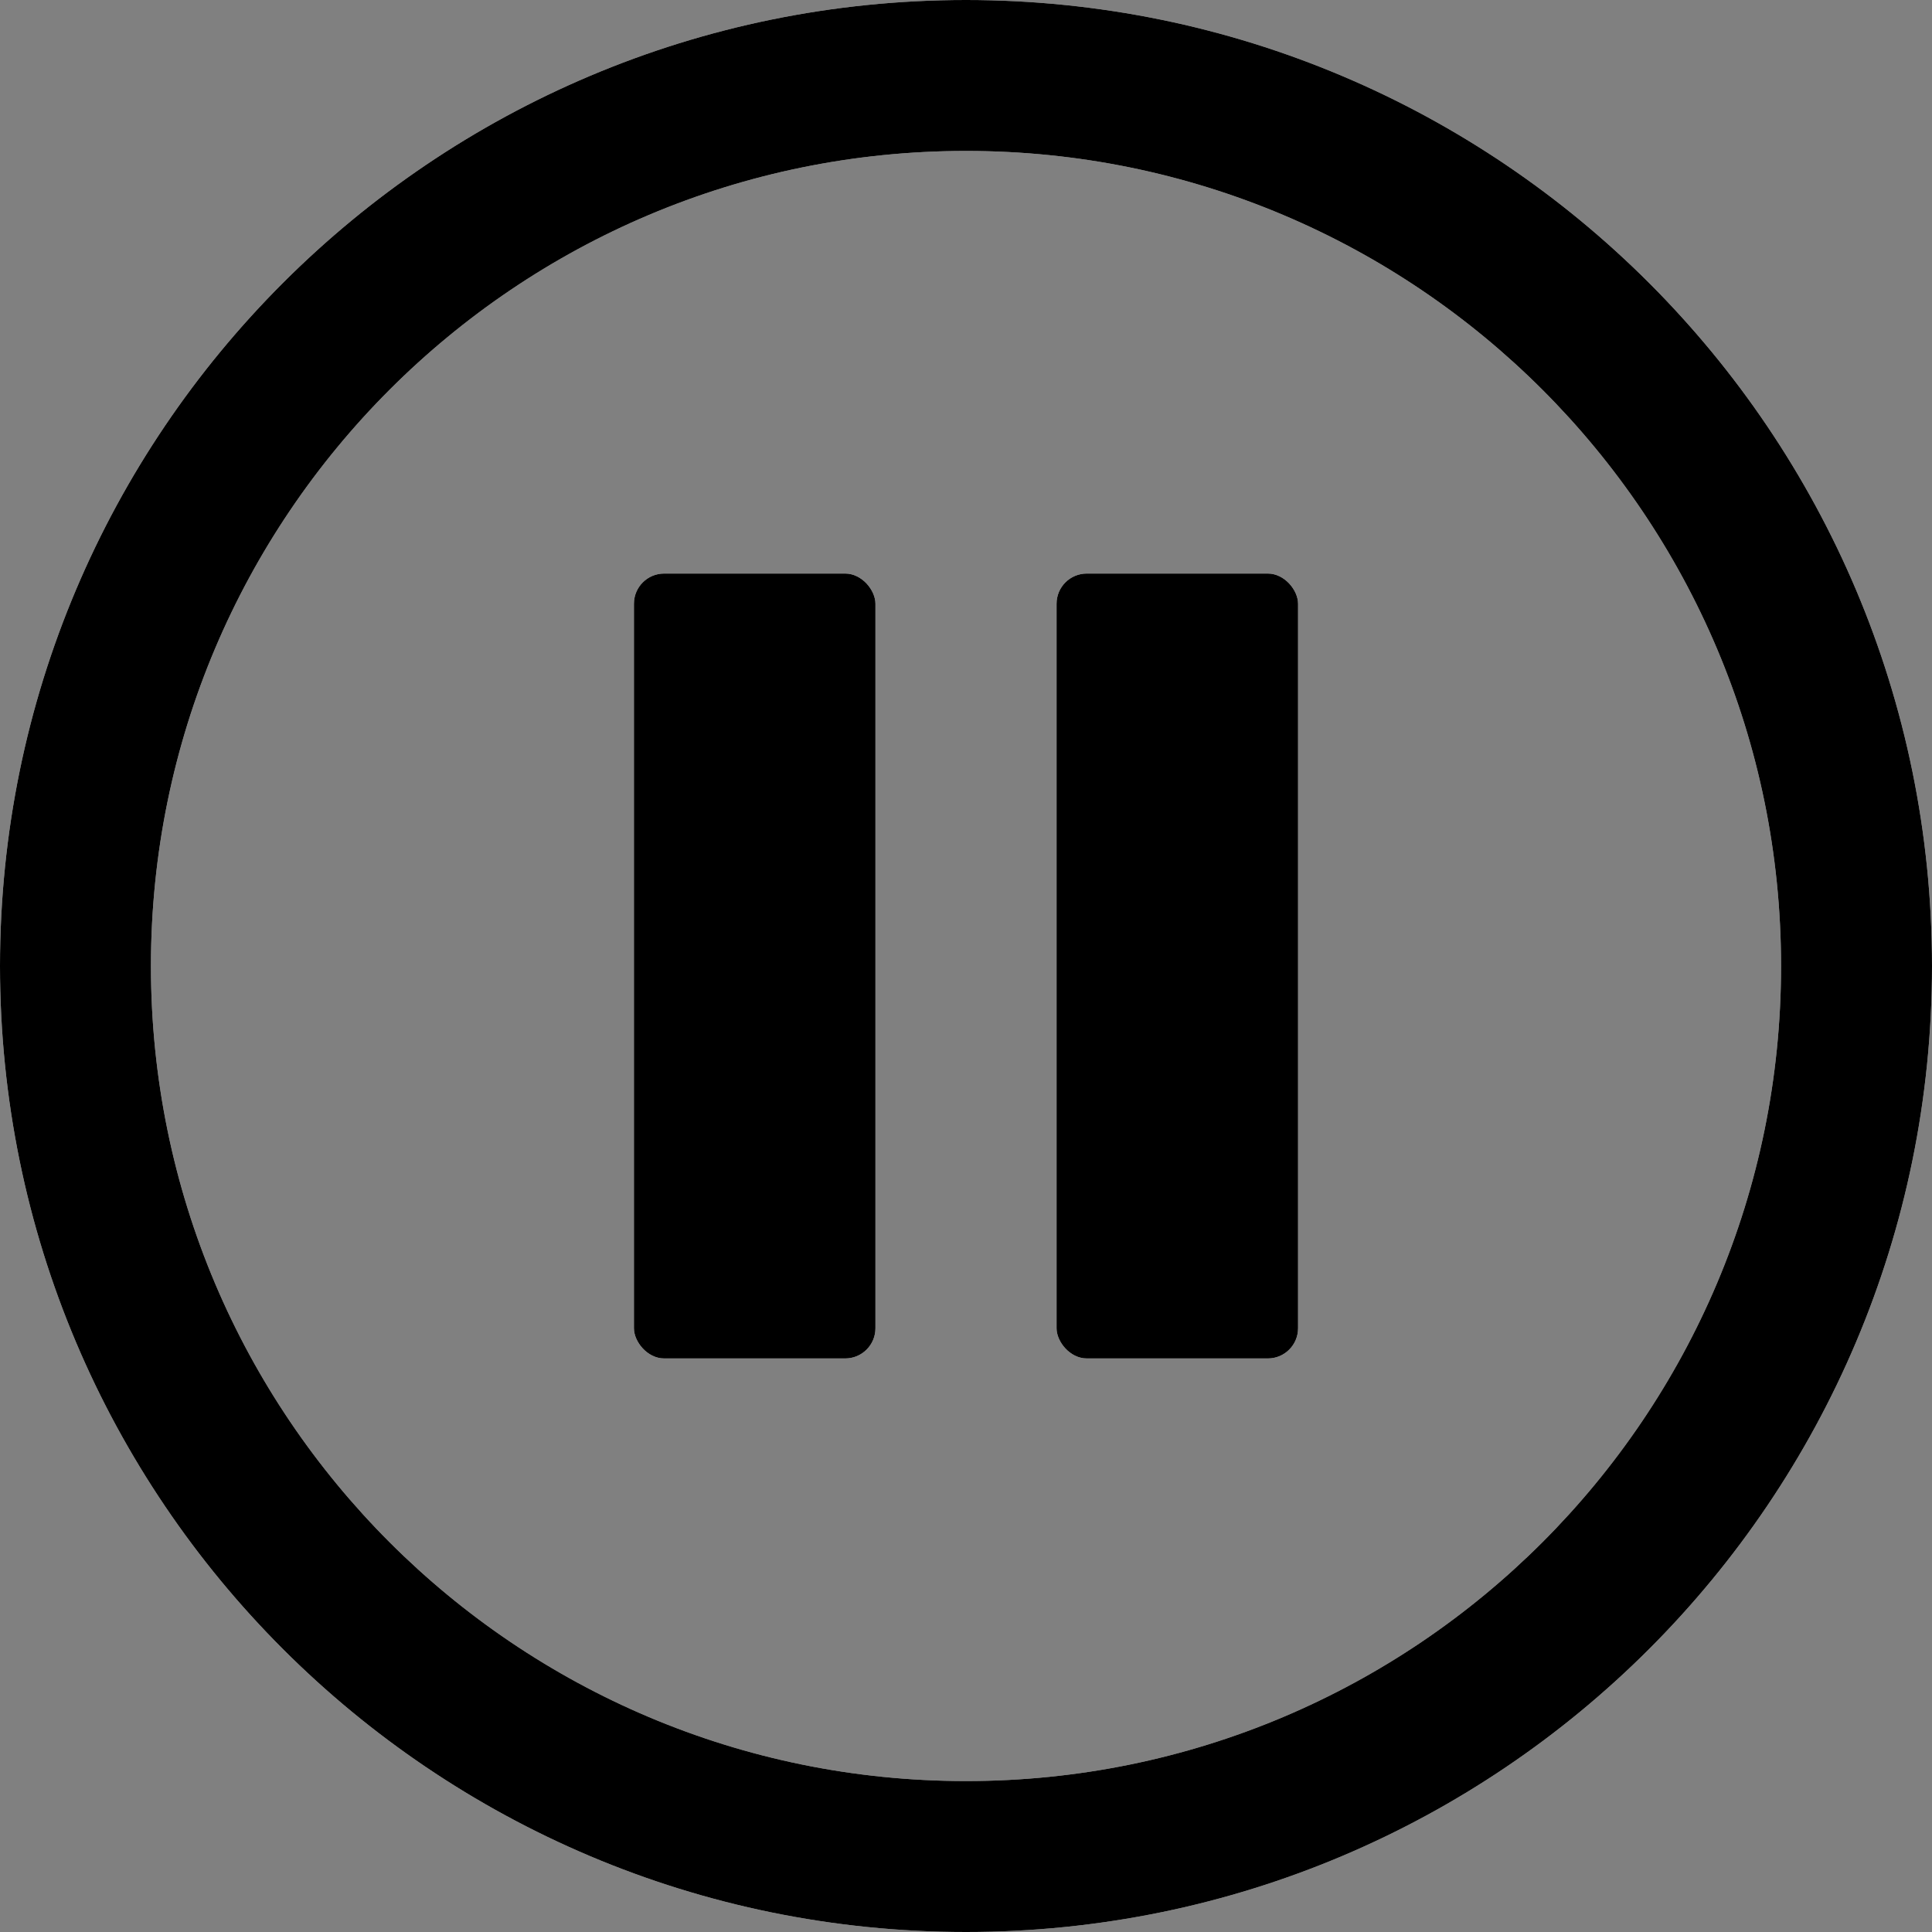 <svg xmlns="http://www.w3.org/2000/svg" viewBox="0 0 32 32" width="32" height="32"><rect x="0" y="0" width="32" height="32" fill="#808080" stroke="none"/><g class="uk-icon-alternate-dark" version="1.1"><g stroke="none" stroke-width="1" fill="#FFF" fill-rule="evenodd"><path d="M16 0c8.837 0 16 7.163 16 16s-7.163 16-16 16S0 24.837 0 16 7.163 0 16 0Zm0 2.5C8.544 2.5 2.5 8.544 2.5 16S8.544 29.5 16 29.5 29.5 23.456 29.5 16 23.456 2.5 16 2.5Z" fill-rule="nonzero"/><rect x="10.5" y="9.5" width="4" height="13" rx=".5"/><rect x="17.5" y="9.5" width="4" height="13" rx=".5"/></g></g><g class="uk-icon-alternate-default" version="1.1"><g stroke="none" stroke-width="1" fill="#000" fill-rule="evenodd"><path d="M16 0c8.837 0 16 7.163 16 16s-7.163 16-16 16S0 24.837 0 16 7.163 0 16 0Zm0 2.5C8.544 2.5 2.5 8.544 2.5 16S8.544 29.5 16 29.5 29.5 23.456 29.5 16 23.456 2.5 16 2.5Z" fill-rule="nonzero"/><rect x="10.5" y="9.5" width="4" height="13" rx=".5"/><rect x="17.5" y="9.5" width="4" height="13" rx=".5"/></g></g></svg>